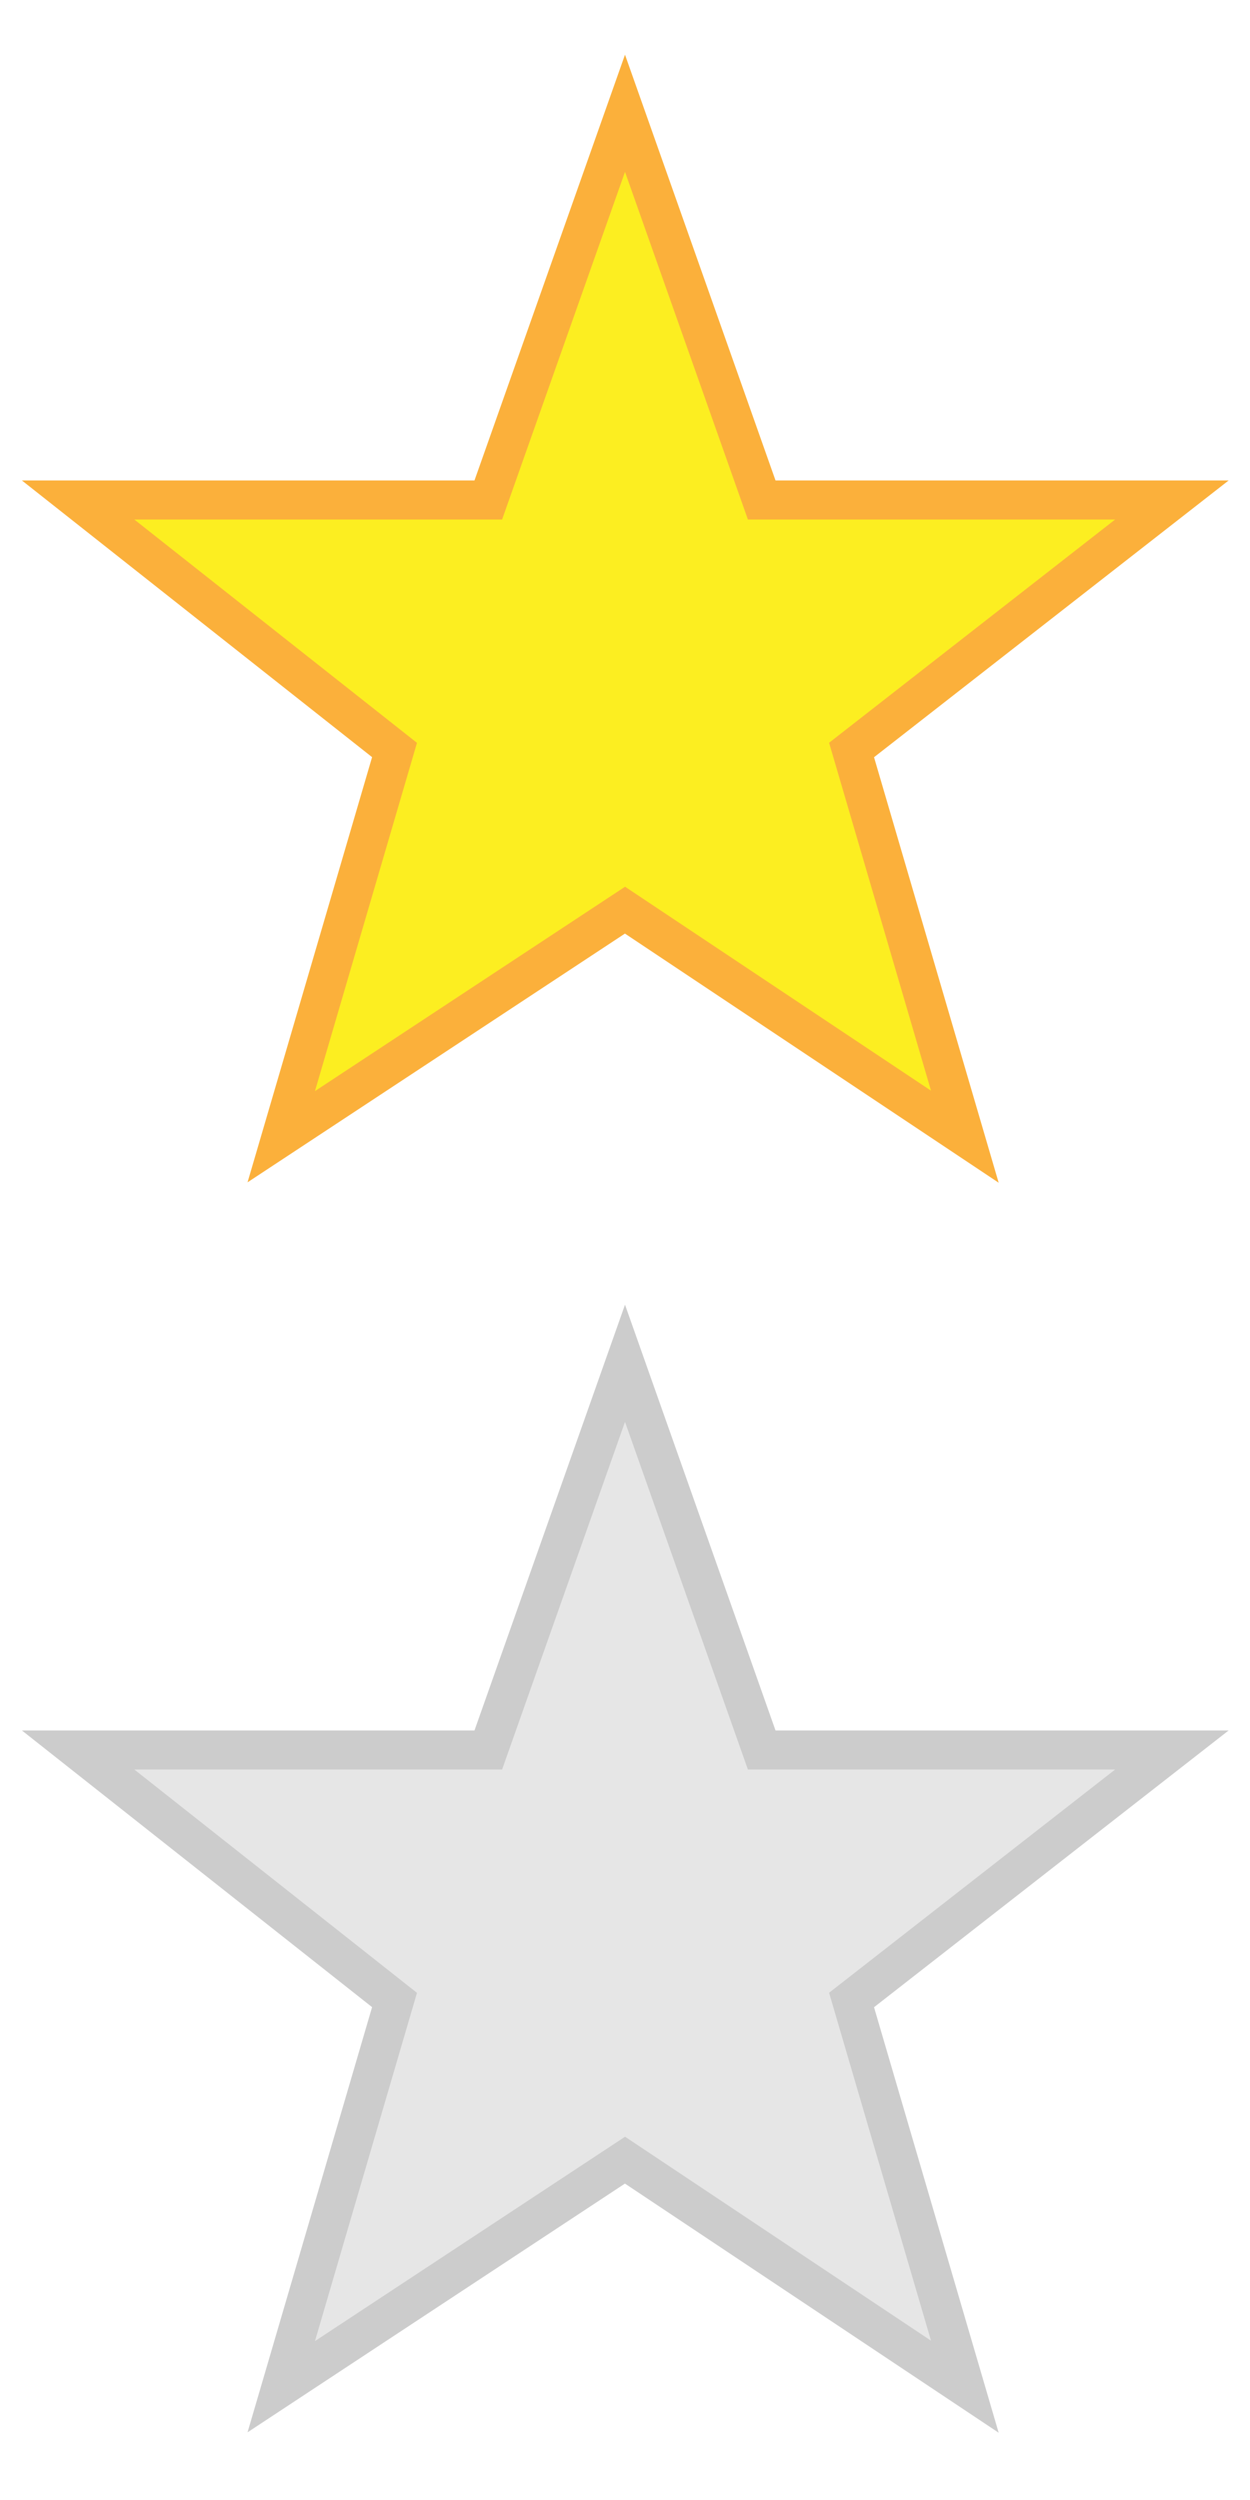 <?xml version="1.0" encoding="utf-8"?>
<!-- Generator: Adobe Illustrator 21.1.0, SVG Export Plug-In . SVG Version: 6.00 Build 0)  -->
<svg version="1.1" id="Laag_1" xmlns="http://www.w3.org/2000/svg" xmlns:xlink="http://www.w3.org/1999/xlink" x="0px" y="0px"
	 viewBox="0 0 32 64" style="enable-background:new 0 0 32 64;" xml:space="preserve">
<style type="text/css">
	.st0{fill:#E6E6E6;stroke:#CCCCCC;}
	.st1{fill:#FCEE21;stroke:#FBB03B;}
</style>
<path class="st0" d="M16,34.9l3.5,9.9H30l-8.2,6.4l2.9,9.9L16,55.3l-8.8,5.8l2.9-9.9L2,44.8h10.5L16,34.9z"/>
<path class="st1" d="M16,2.9l3.5,9.9H30l-8.2,6.4l2.9,9.9L16,23.3l-8.8,5.8l2.9-9.9L2,12.8h10.5L16,2.9z"/>
</svg>
